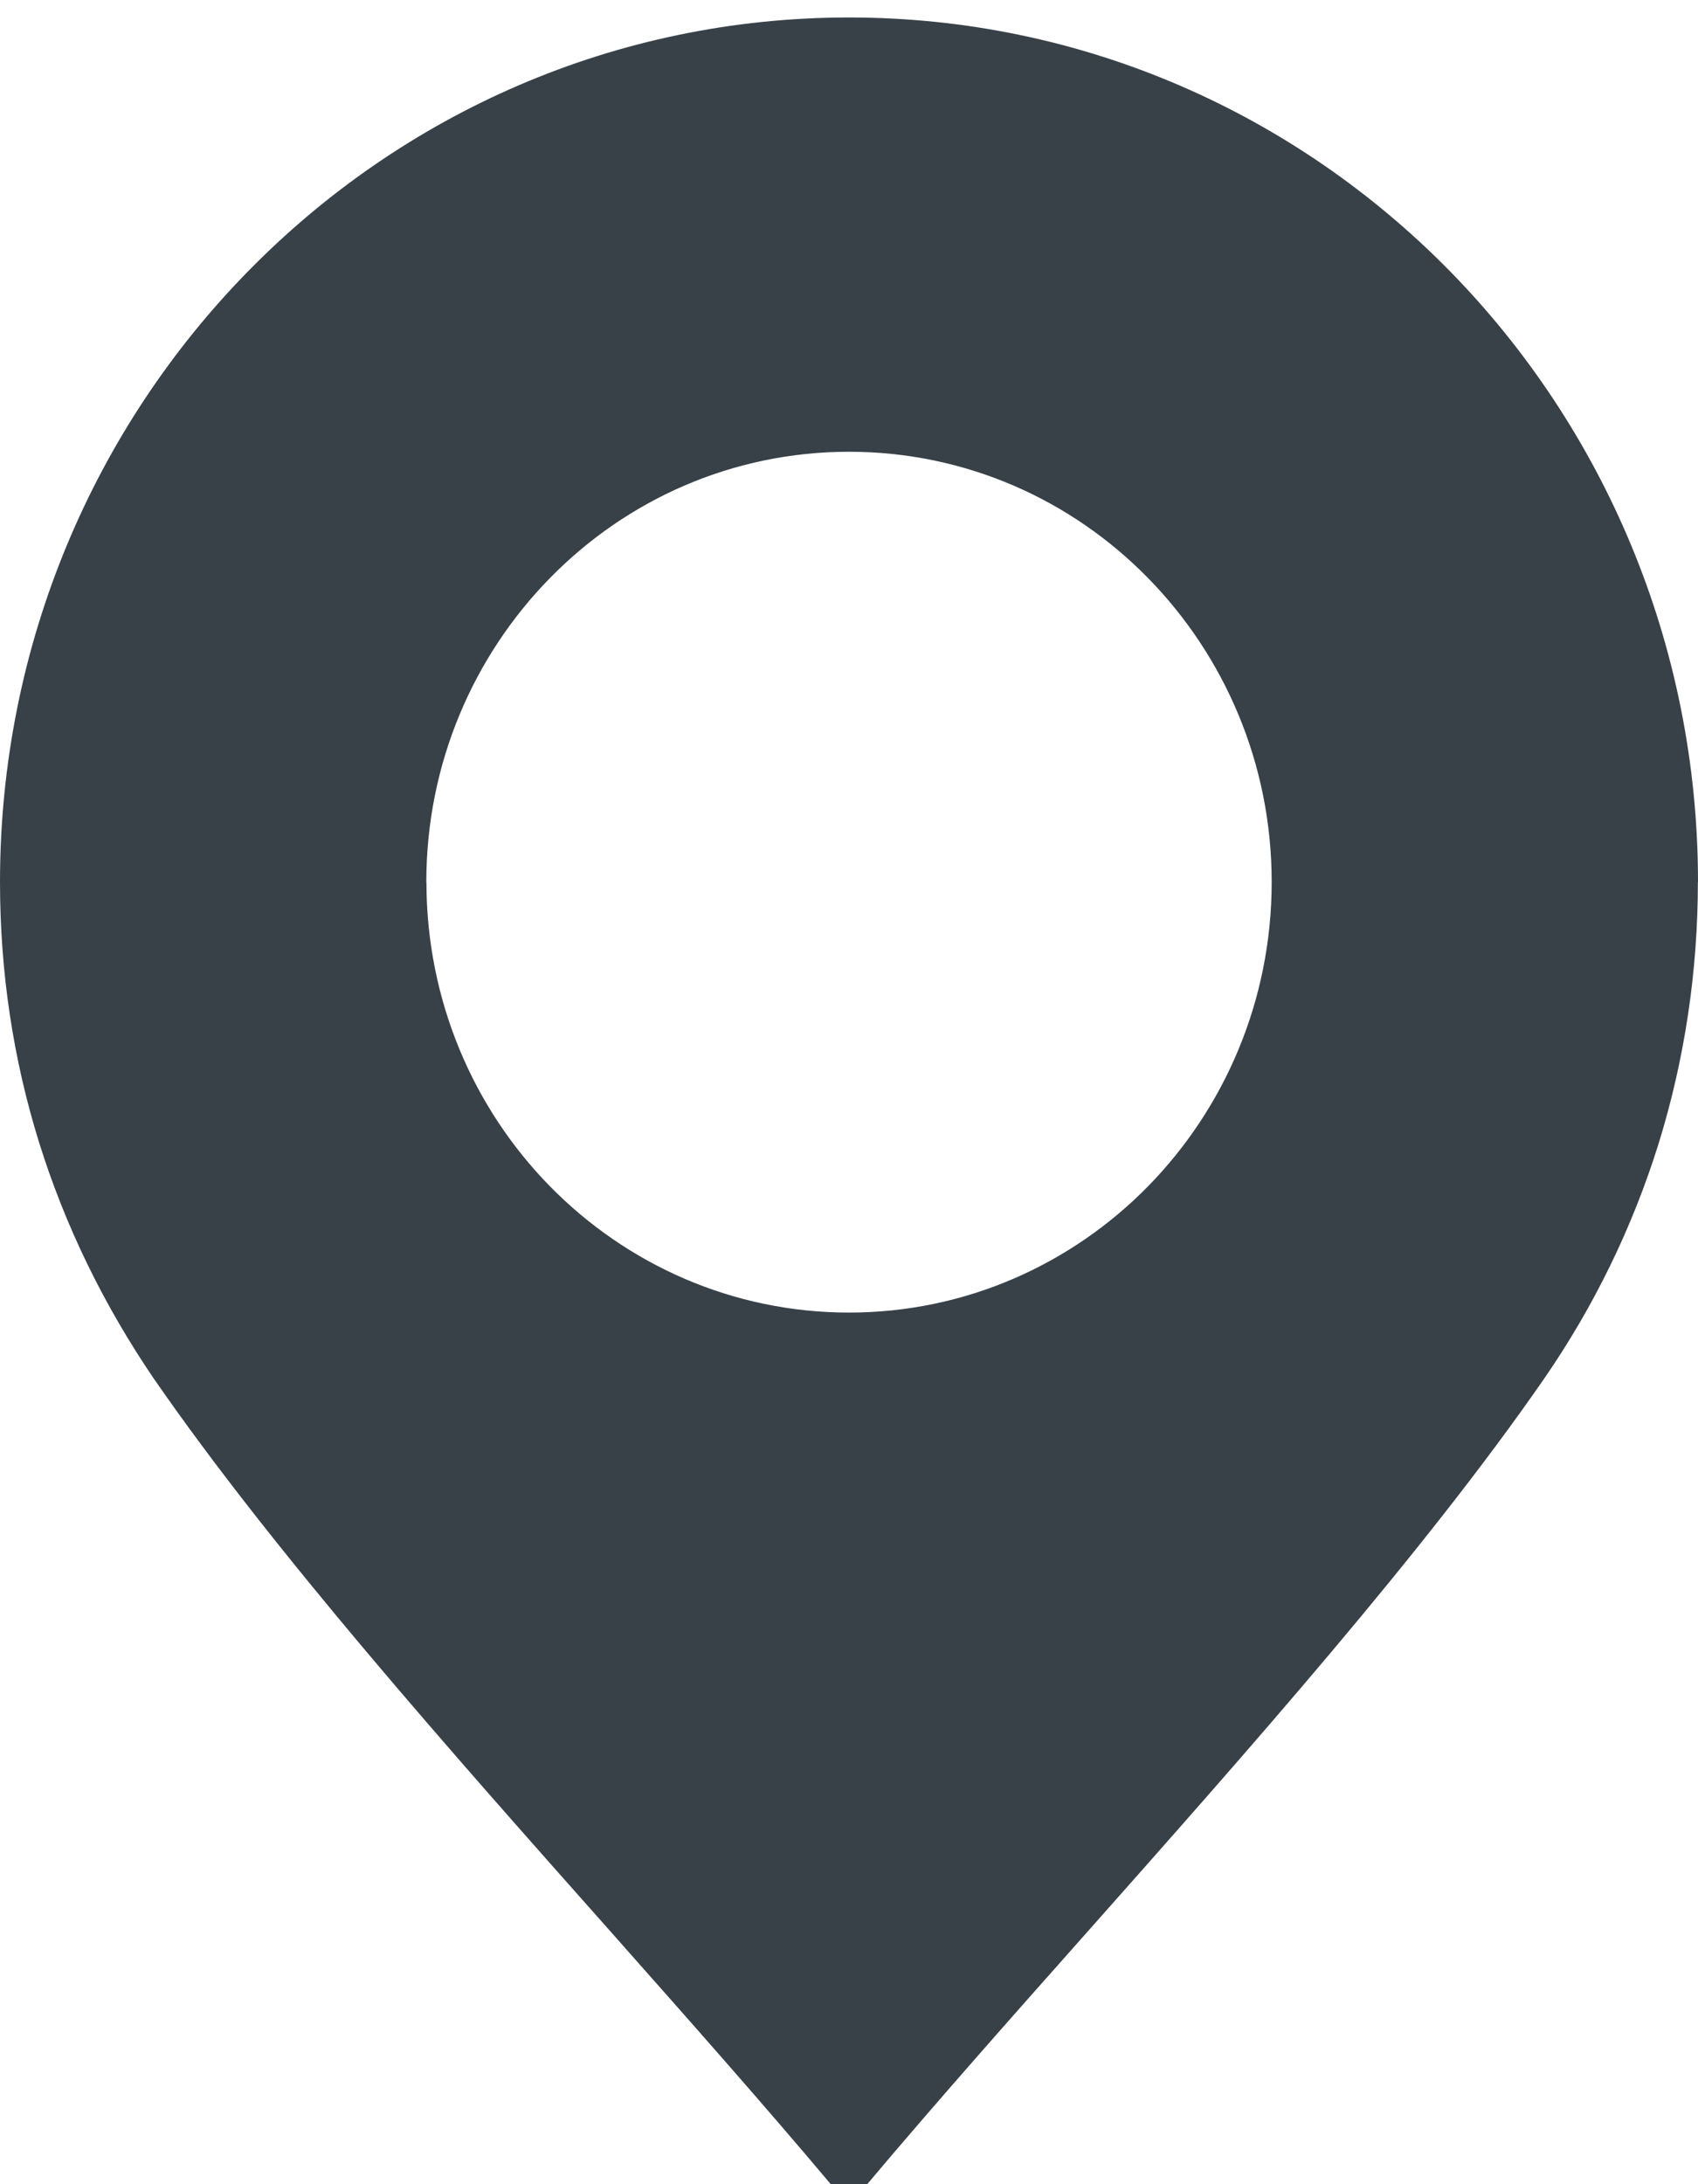 <?xml version="1.0" encoding="UTF-8"?>
<svg width="14px" height="18px" viewBox="0 0 14 18" version="1.1" xmlns="http://www.w3.org/2000/svg" xmlns:xlink="http://www.w3.org/1999/xlink">
    <!-- Generator: Sketch 43.2 (39069) - http://www.bohemiancoding.com/sketch -->
    <title>profile-icon-location</title>
    <desc>Created with Sketch.</desc>
    <defs></defs>
    <g id="CASE-MANAGER" stroke="none" stroke-width="1" fill="none" fill-rule="evenodd">
        <g id="PROFILE" transform="translate(-376, -561)" fill="#394148">
            <g id="BODY" transform="translate(224, 410)">
                <g id="Personal" transform="translate(121, 25)">
                    <g id="ADRESS" transform="translate(31, 119)">
                        <path d="M4.536,11.762 C3.906,12.404 3.515,13.29 3.515,14.269 L3.516,14.269 C3.516,15.249 3.906,16.137 4.536,16.778 C5.166,17.419 6.038,17.817 7,17.817 C7.962,17.817 8.834,17.419 9.464,16.778 C10.094,16.136 10.485,15.249 10.485,14.269 L10.485,14.268 C10.485,13.29 10.094,12.404 9.464,11.762 C8.834,11.12 7.963,10.723 7,10.723 L7,10.723 C6.037,10.723 5.166,11.12 4.536,11.762 M6.853,25.004 C6.299,24.345 5.68,23.647 5.043,22.928 C3.692,21.407 2.258,19.791 1.275,18.371 L1.275,18.37 L1.274,18.37 C0.855,17.756 0.536,17.101 0.321,16.411 C0.109,15.728 0,15.012 0,14.269 C0,12.302 0.784,10.52 2.05,9.231 C3.316,7.941 5.067,7.144 7,7.144 C8.933,7.144 10.683,7.941 11.951,9.231 C13.216,10.52 14,12.302 14,14.269 L13.999,14.269 C13.999,15.008 13.889,15.733 13.676,16.422 C13.461,17.112 13.142,17.769 12.725,18.371 C11.741,19.791 10.308,21.407 8.957,22.93 C8.319,23.648 7.699,24.348 7.145,25.006 C7.077,25.089 6.957,25.097 6.876,25.027 C6.868,25.02 6.86,25.012 6.853,25.004" id="profile-icon-location"></path>
                    </g>
                </g>
            </g>
        </g>
    </g>
</svg>